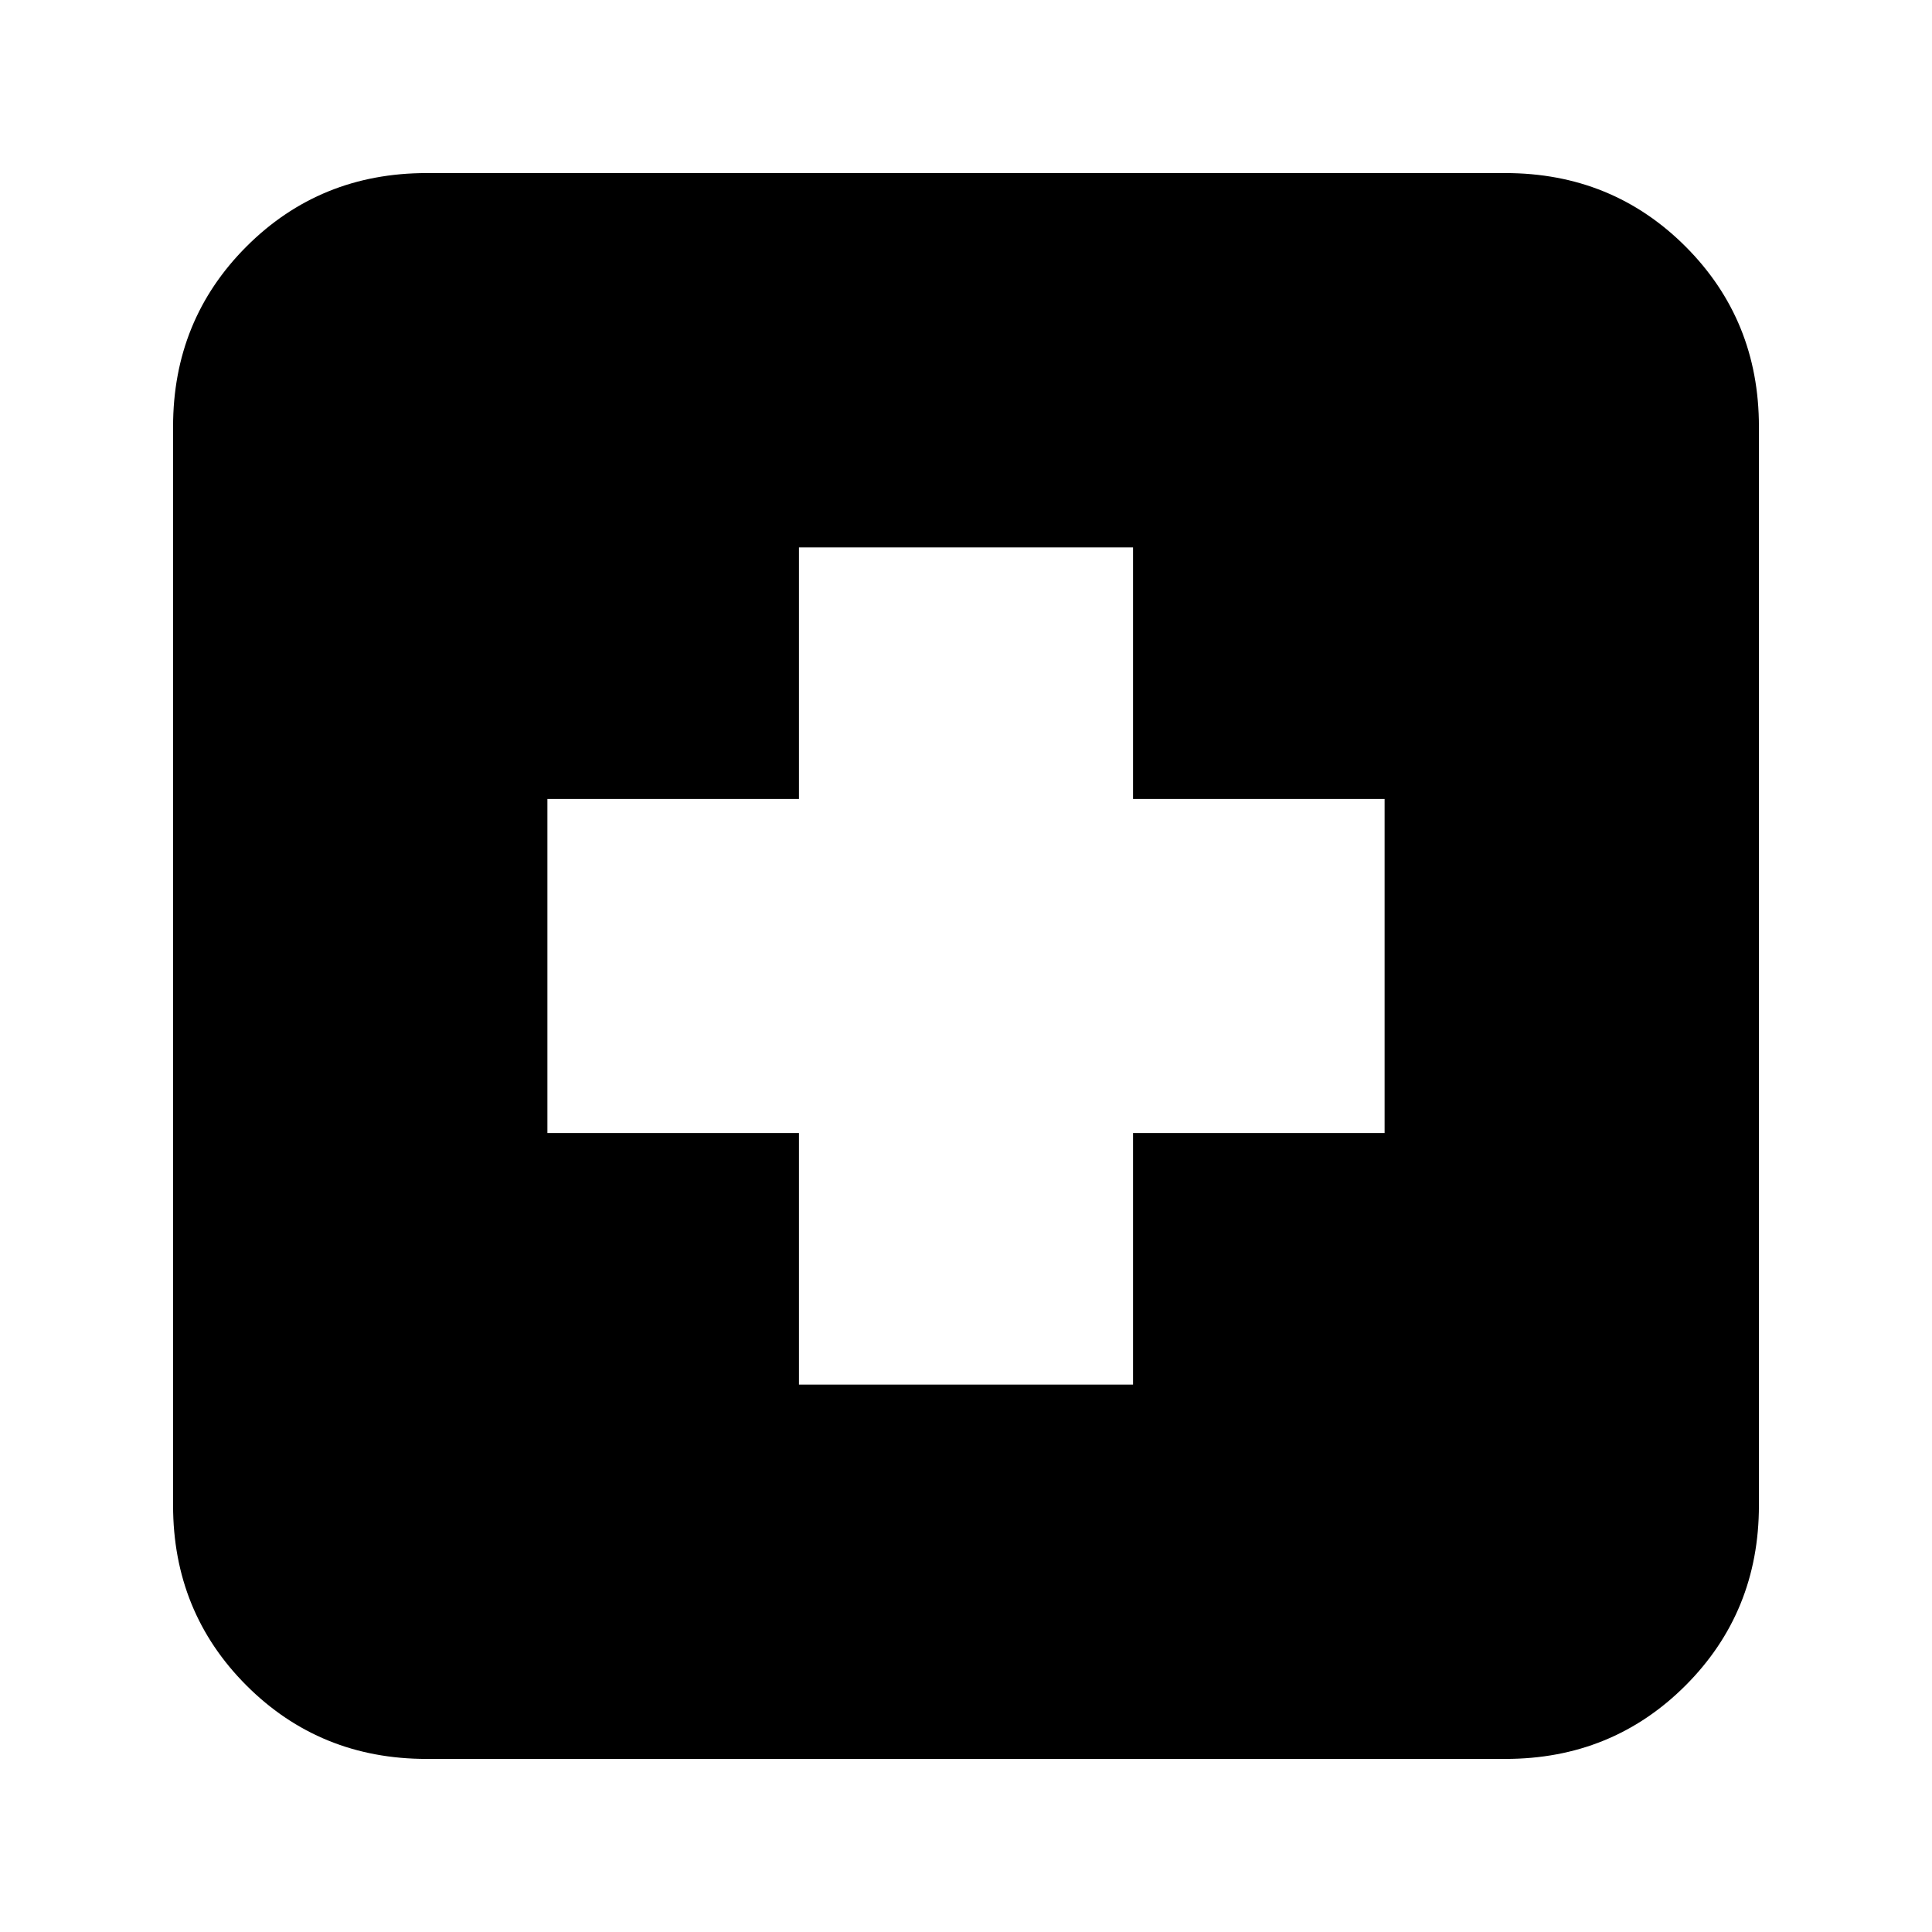 <svg xmlns="http://www.w3.org/2000/svg" height="24" width="24"><path d="M9.925 17.2h4.15v-3.125H17.2v-4.15h-3.125V6.8h-4.15v3.125H6.8v4.15h3.125ZM5.3 21.85q-1.325 0-2.238-.912-.912-.913-.912-2.238V5.3q0-1.325.912-2.238.913-.912 2.238-.912h13.4q1.325 0 2.238.912.912.913.912 2.238v13.4q0 1.325-.912 2.238-.913.912-2.238.912Z"/></svg>